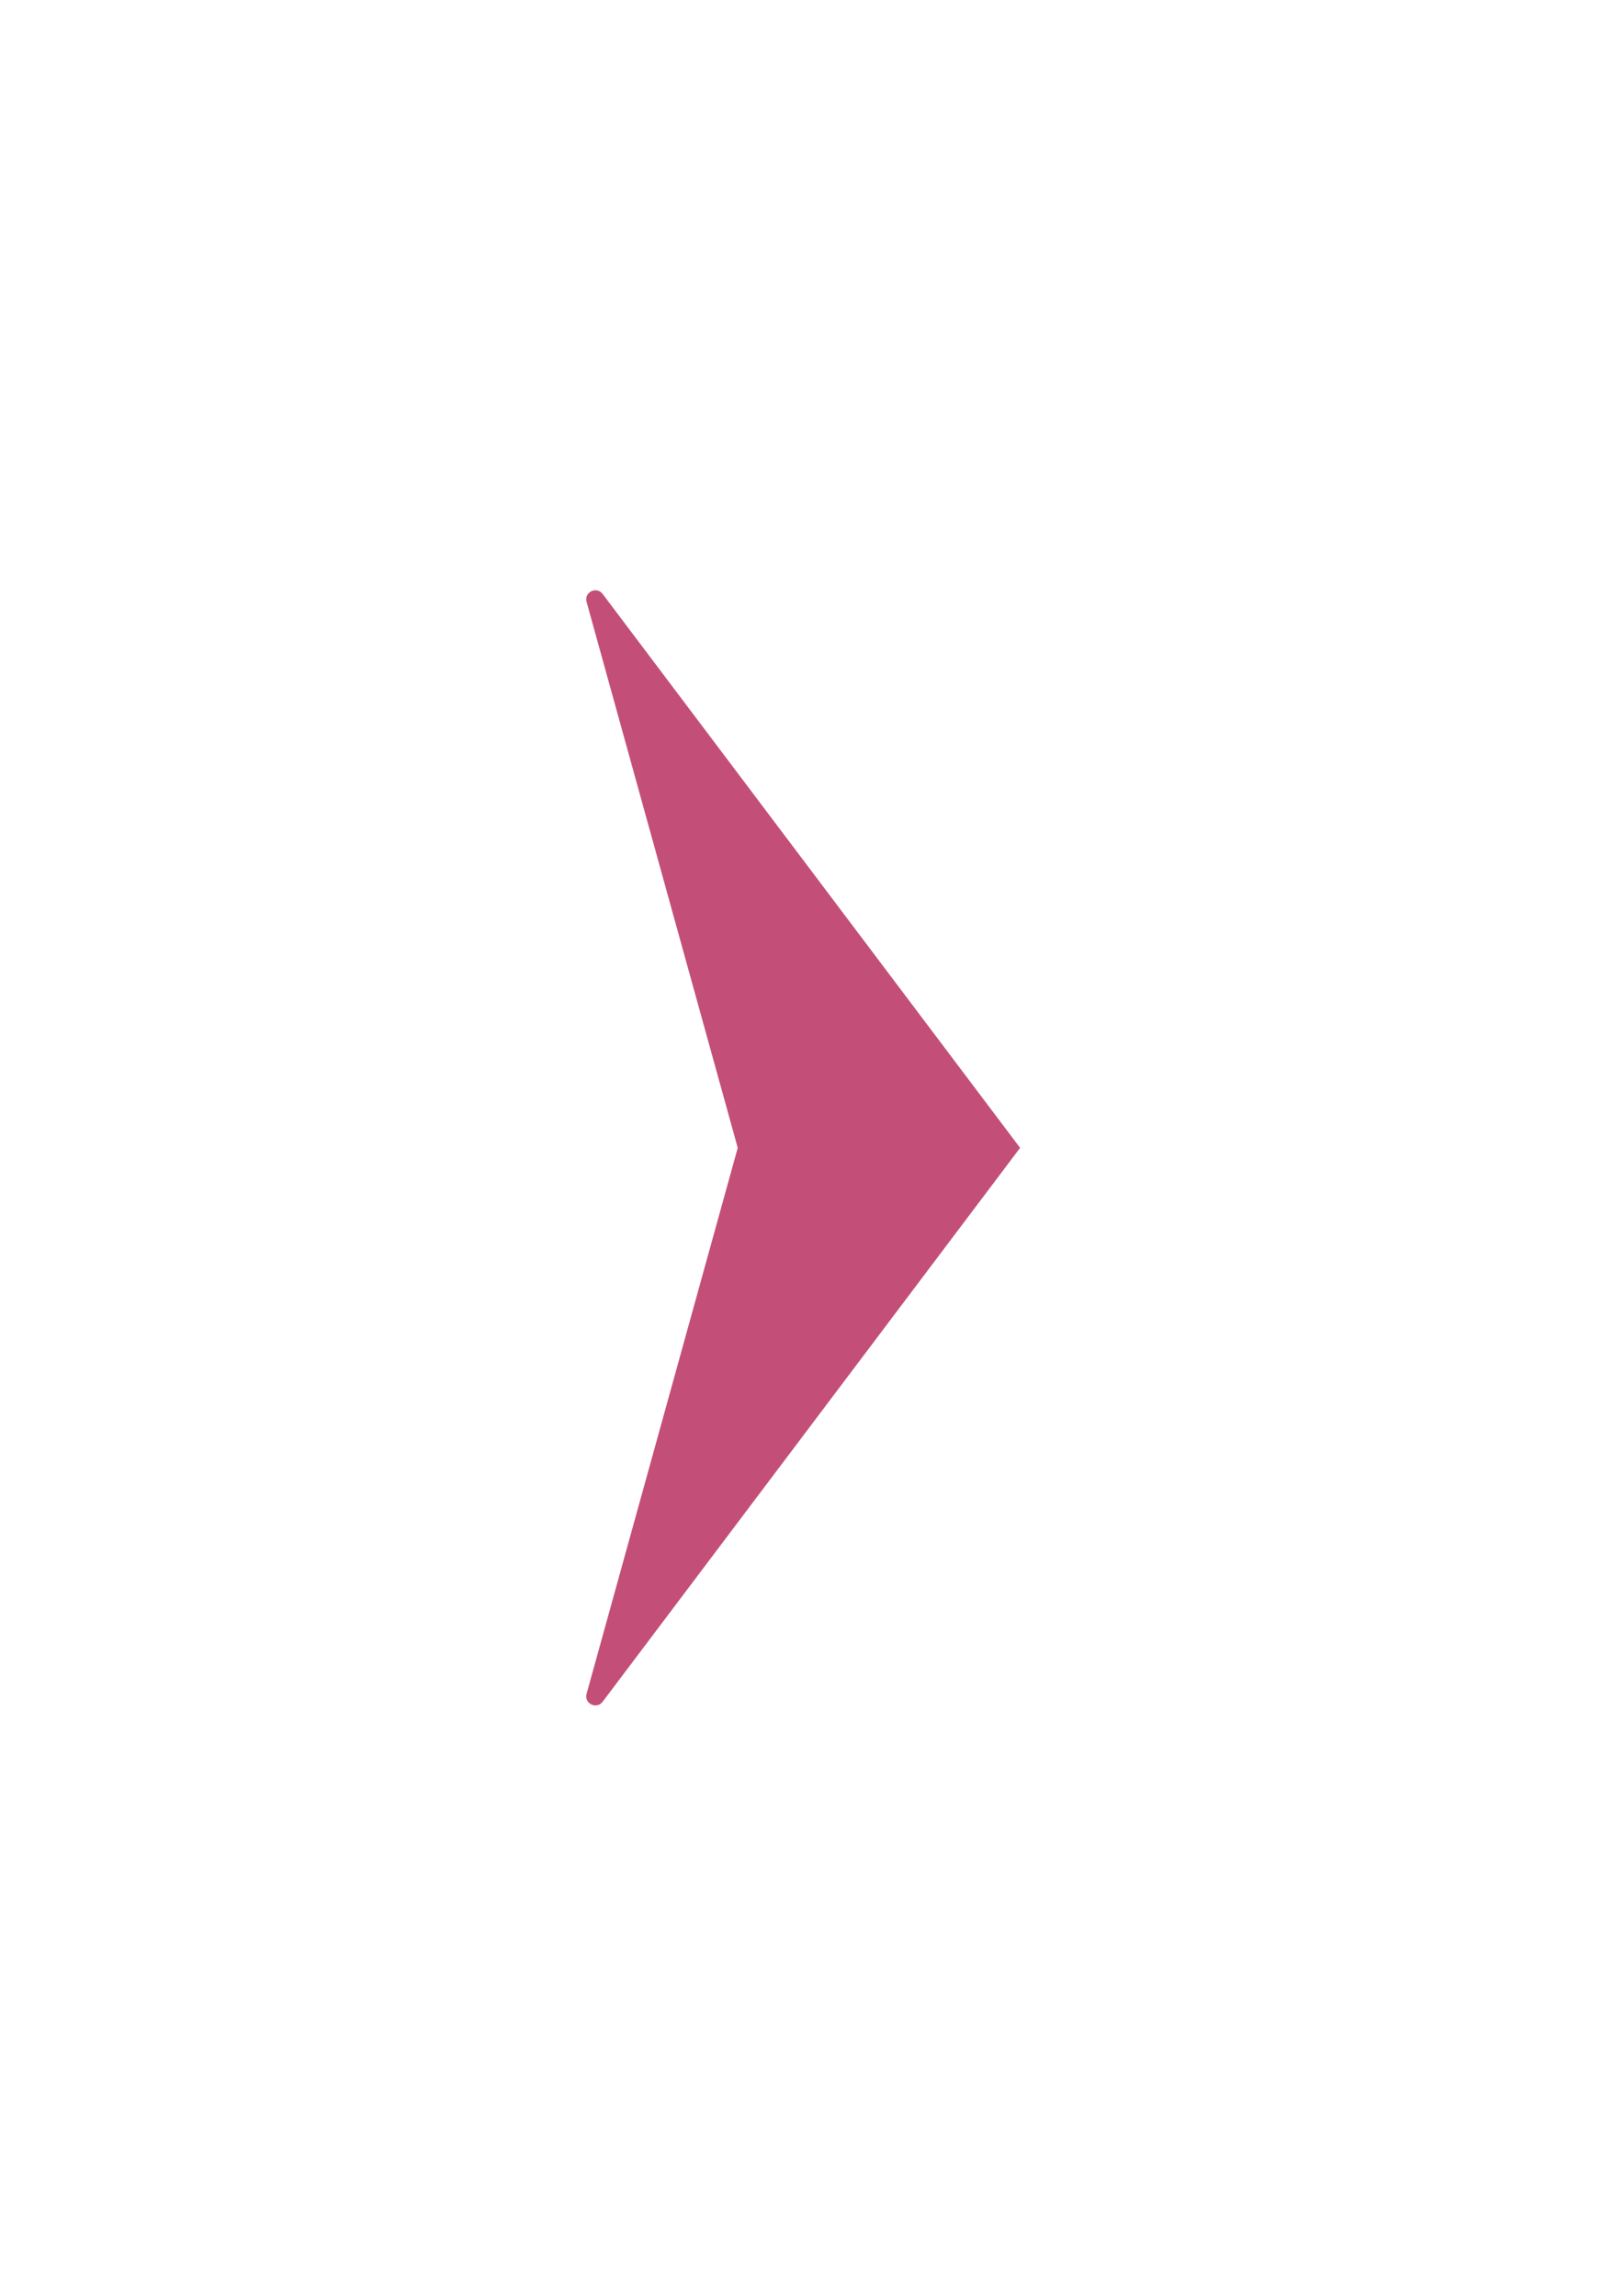 <svg width="88" height="126" viewBox="0 0 88 126" fill="none" xmlns="http://www.w3.org/2000/svg">
<g filter="url(#filter0_dd_7684_44148)">
<path d="M56 63L33.083 32.6C32.751 32.159 32.054 32.502 32.202 33.034L40.5 63L32.202 92.966C32.054 93.498 32.751 93.841 33.083 93.4L56 63Z" fill="#D85886"/>
<path d="M56 63L33.083 32.6C32.751 32.159 32.054 32.502 32.202 33.034L40.5 63L32.202 92.966C32.054 93.498 32.751 93.841 33.083 93.4L56 63Z" fill="black" fill-opacity="0.1"/>
</g>
<defs>
<filter id="filter0_dd_7684_44148" x="0.182" y="0.398" width="87.818" height="125.204" filterUnits="userSpaceOnUse" color-interpolation-filters="sRGB">
<feFlood flood-opacity="0" result="BackgroundImageFix"/>
<feColorMatrix in="SourceAlpha" type="matrix" values="0 0 0 0 0 0 0 0 0 0 0 0 0 0 0 0 0 0 127 0" result="hardAlpha"/>
<feOffset/>
<feGaussianBlur stdDeviation="6"/>
<feComposite in2="hardAlpha" operator="out"/>
<feColorMatrix type="matrix" values="0 0 0 0 0.847 0 0 0 0 0.345 0 0 0 0 0.525 0 0 0 0.6 0"/>
<feBlend mode="normal" in2="BackgroundImageFix" result="effect1_dropShadow_7684_44148"/>
<feColorMatrix in="SourceAlpha" type="matrix" values="0 0 0 0 0 0 0 0 0 0 0 0 0 0 0 0 0 0 127 0" result="hardAlpha"/>
<feOffset/>
<feGaussianBlur stdDeviation="16"/>
<feComposite in2="hardAlpha" operator="out"/>
<feColorMatrix type="matrix" values="0 0 0 0 0.847 0 0 0 0 0.345 0 0 0 0 0.525 0 0 0 1 0"/>
<feBlend mode="normal" in2="effect1_dropShadow_7684_44148" result="effect2_dropShadow_7684_44148"/>
<feBlend mode="normal" in="SourceGraphic" in2="effect2_dropShadow_7684_44148" result="shape"/>
</filter>
</defs>
</svg>
